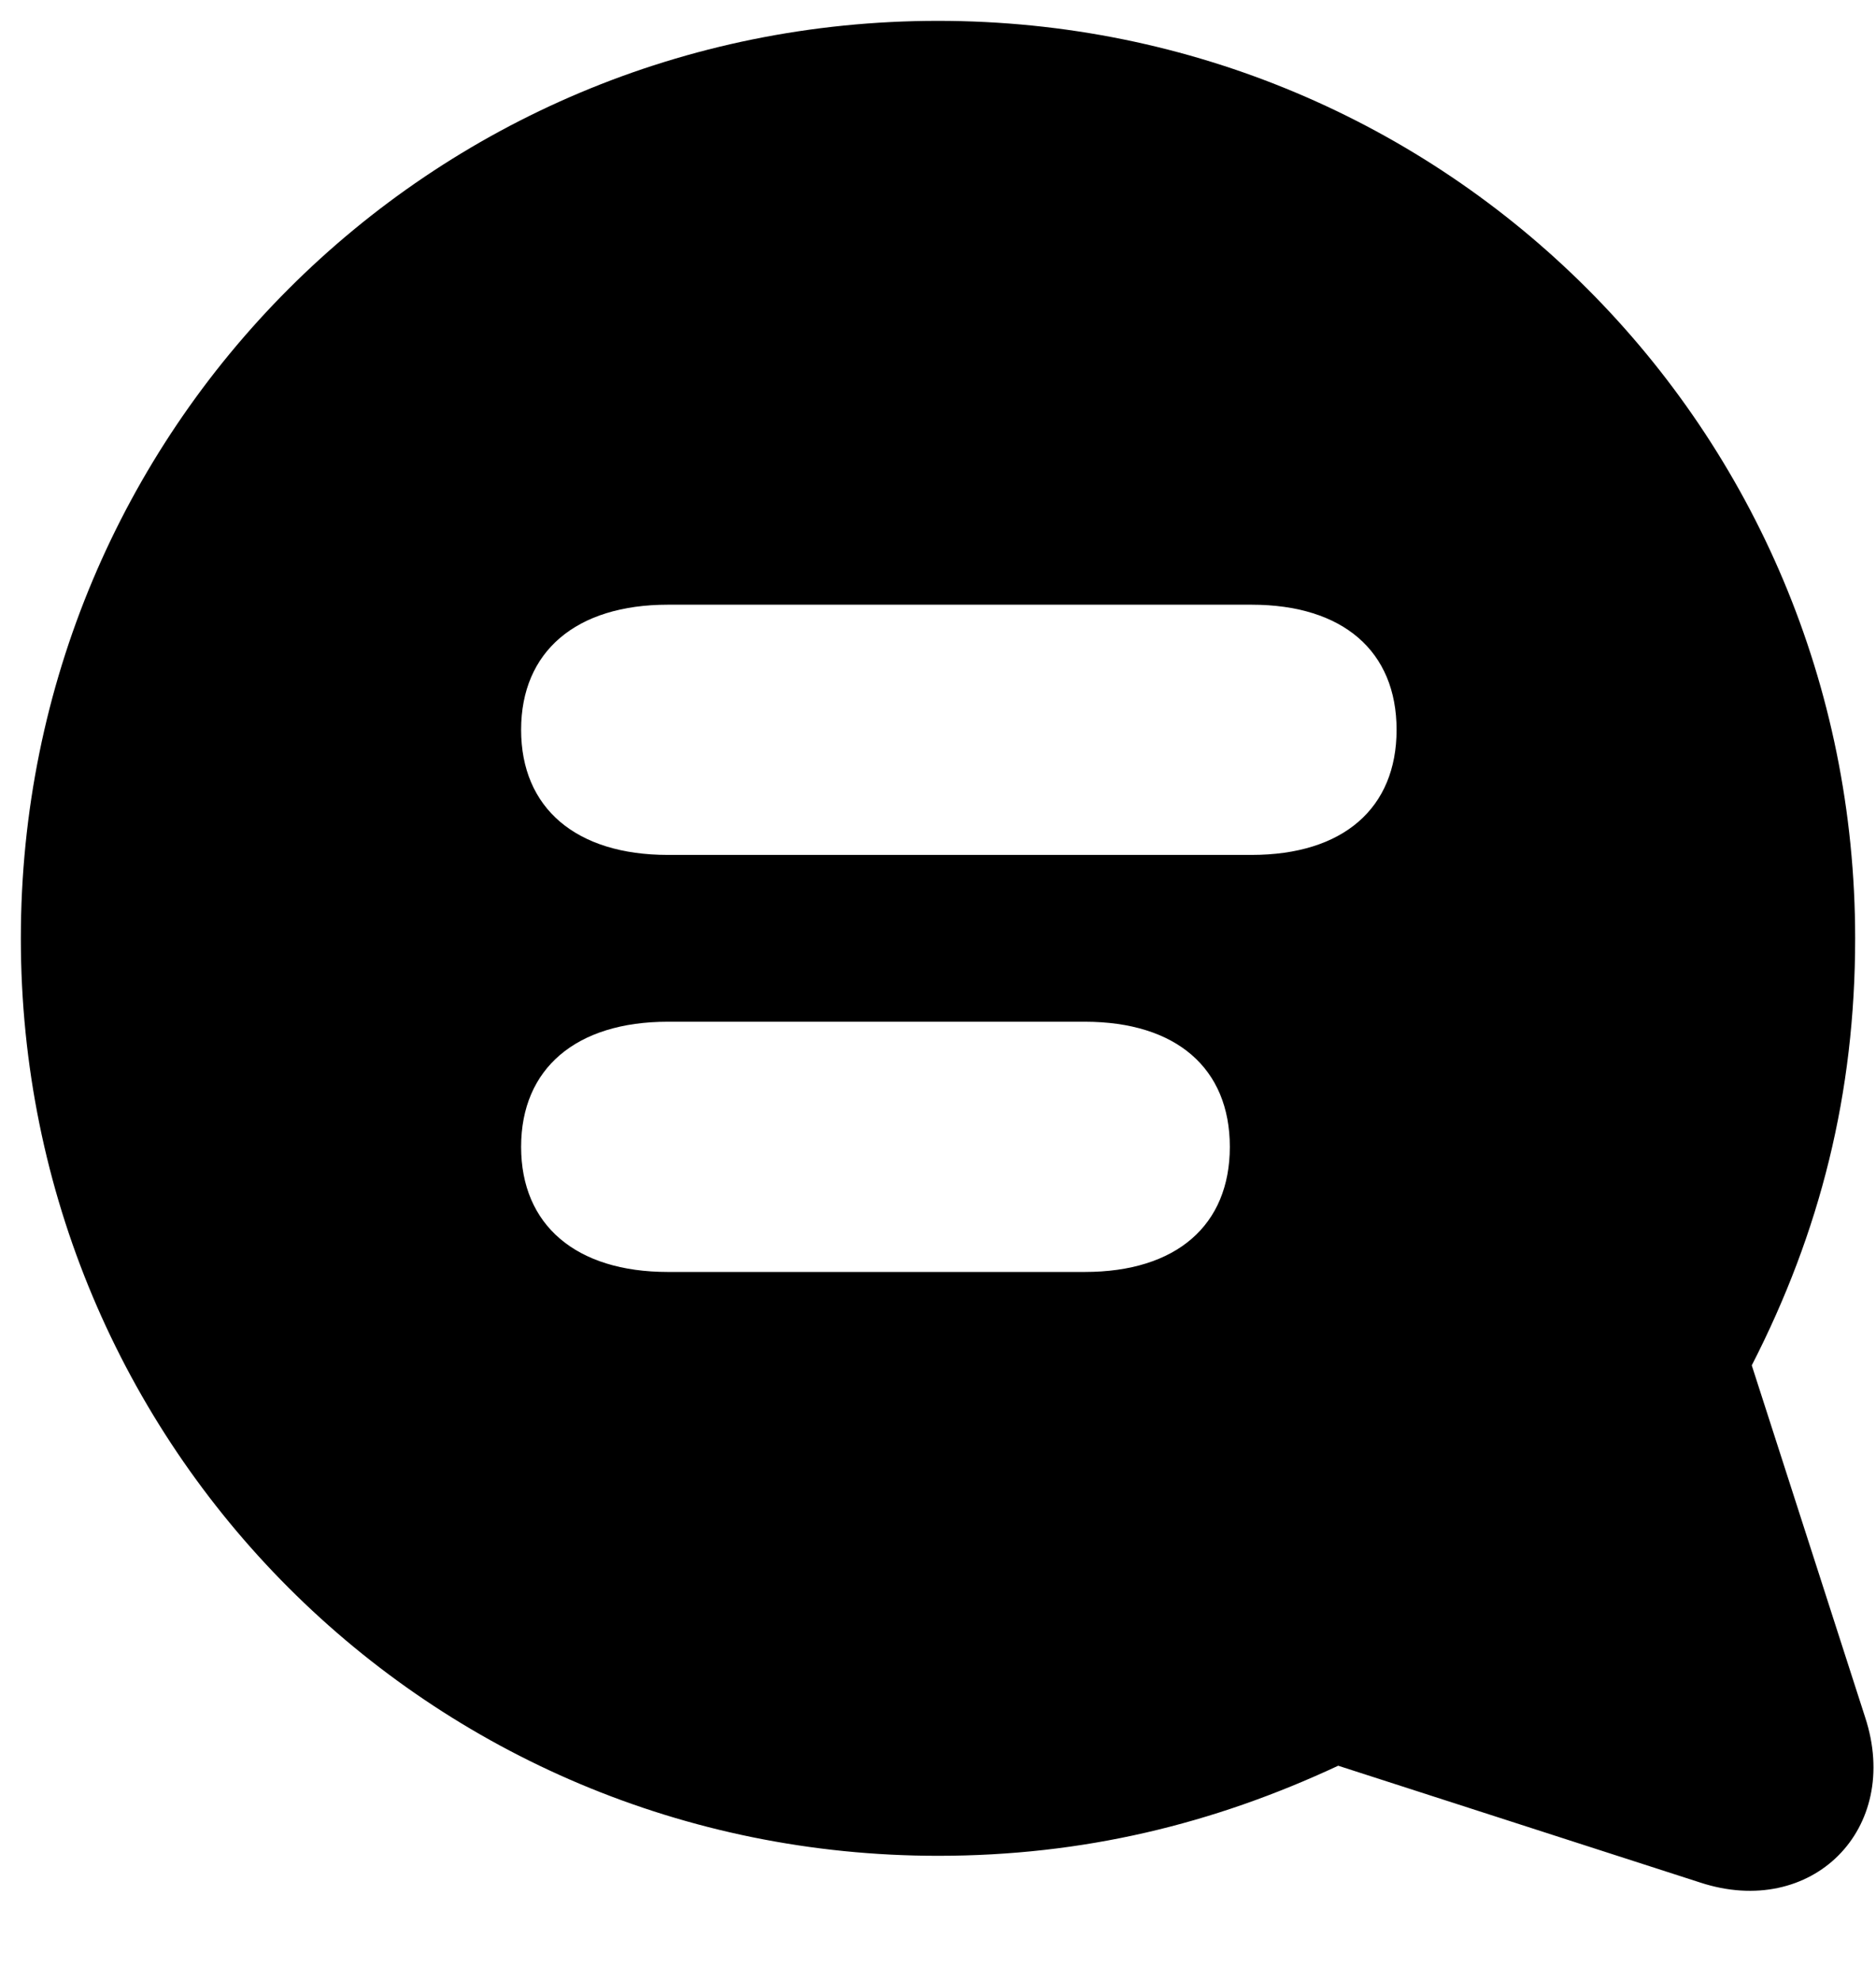 ﻿<?xml version="1.0" encoding="utf-8"?>
<svg version="1.1" xmlns:xlink="http://www.w3.org/1999/xlink" width="18px" height="19px" xmlns="http://www.w3.org/2000/svg">
  <defs>
    <pattern id="BGPattern" patternUnits="userSpaceOnUse" alignment="0 0" imageRepeat="None" />
    <mask fill="white" id="Clip537">
      <path d="M 17.896 16.472  C 18.248 17.544  17.384 18.408  16.312 18.056  L 12.84 16.936  C 11.64 17.496  10.392 17.8  9 17.8  C 4.12 17.8  0.2 13.88  0.2 9  C 0.2 4.12  4.12 0.2  9 0.2  C 13.88 0.2  17.8 4.12  17.8 9  C 17.8 10.488  17.464 11.816  16.808 13.096  L 17.896 16.472  Z M 5 7  C 5 7.752  5.528 8.2  6.408 8.2  L 12.008 8.2  C 12.888 8.2  13.4 7.752  13.4 7  C 13.4 6.248  12.888 5.8  12.008 5.8  L 6.408 5.8  C 5.528 5.8  5 6.248  5 7  Z M 5 11  C 5 11.752  5.528 12.2  6.408 12.2  L 10.408 12.2  C 11.288 12.2  11.8 11.752  11.8 11  C 11.8 10.248  11.288 9.8  10.408 9.8  L 6.408 9.8  C 5.528 9.8  5 10.248  5 11  Z " fill-rule="evenodd" />
    </mask>
  </defs>
  <g>
    <path d="M 17.896 16.472  C 18.248 17.544  17.384 18.408  16.312 18.056  L 12.84 16.936  C 11.64 17.496  10.392 17.8  9 17.8  C 4.12 17.8  0.2 13.88  0.2 9  C 0.2 4.12  4.12 0.2  9 0.2  C 13.88 0.2  17.8 4.12  17.8 9  C 17.8 10.488  17.464 11.816  16.808 13.096  L 17.896 16.472  Z M 5 7  C 5 7.752  5.528 8.2  6.408 8.2  L 12.008 8.2  C 12.888 8.2  13.4 7.752  13.4 7  C 13.4 6.248  12.888 5.8  12.008 5.8  L 6.408 5.8  C 5.528 5.8  5 6.248  5 7  Z M 5 11  C 5 11.752  5.528 12.2  6.408 12.2  L 10.408 12.2  C 11.288 12.2  11.8 11.752  11.8 11  C 11.8 10.248  11.288 9.8  10.408 9.8  L 6.408 9.8  C 5.528 9.8  5 10.248  5 11  Z " fill-rule="nonzero" fill="rgba(0, 0, 0, 1)" stroke="none" class="fill" />
    <path d="M 17.896 16.472  C 18.248 17.544  17.384 18.408  16.312 18.056  L 12.84 16.936  C 11.64 17.496  10.392 17.8  9 17.8  C 4.12 17.8  0.2 13.88  0.2 9  C 0.2 4.12  4.12 0.2  9 0.2  C 13.88 0.2  17.8 4.12  17.8 9  C 17.8 10.488  17.464 11.816  16.808 13.096  L 17.896 16.472  Z " stroke-width="0" stroke-dasharray="0" stroke="rgba(255, 255, 255, 0)" fill="none" class="stroke" mask="url(#Clip537)" />
    <path d="M 5 7  C 5 7.752  5.528 8.2  6.408 8.2  L 12.008 8.2  C 12.888 8.2  13.4 7.752  13.4 7  C 13.4 6.248  12.888 5.8  12.008 5.8  L 6.408 5.8  C 5.528 5.8  5 6.248  5 7  Z " stroke-width="0" stroke-dasharray="0" stroke="rgba(255, 255, 255, 0)" fill="none" class="stroke" mask="url(#Clip537)" />
    <path d="M 5 11  C 5 11.752  5.528 12.2  6.408 12.2  L 10.408 12.2  C 11.288 12.2  11.8 11.752  11.8 11  C 11.8 10.248  11.288 9.8  10.408 9.8  L 6.408 9.8  C 5.528 9.8  5 10.248  5 11  Z " stroke-width="0" stroke-dasharray="0" stroke="rgba(255, 255, 255, 0)" fill="none" class="stroke" mask="url(#Clip537)" />
  </g>
</svg>